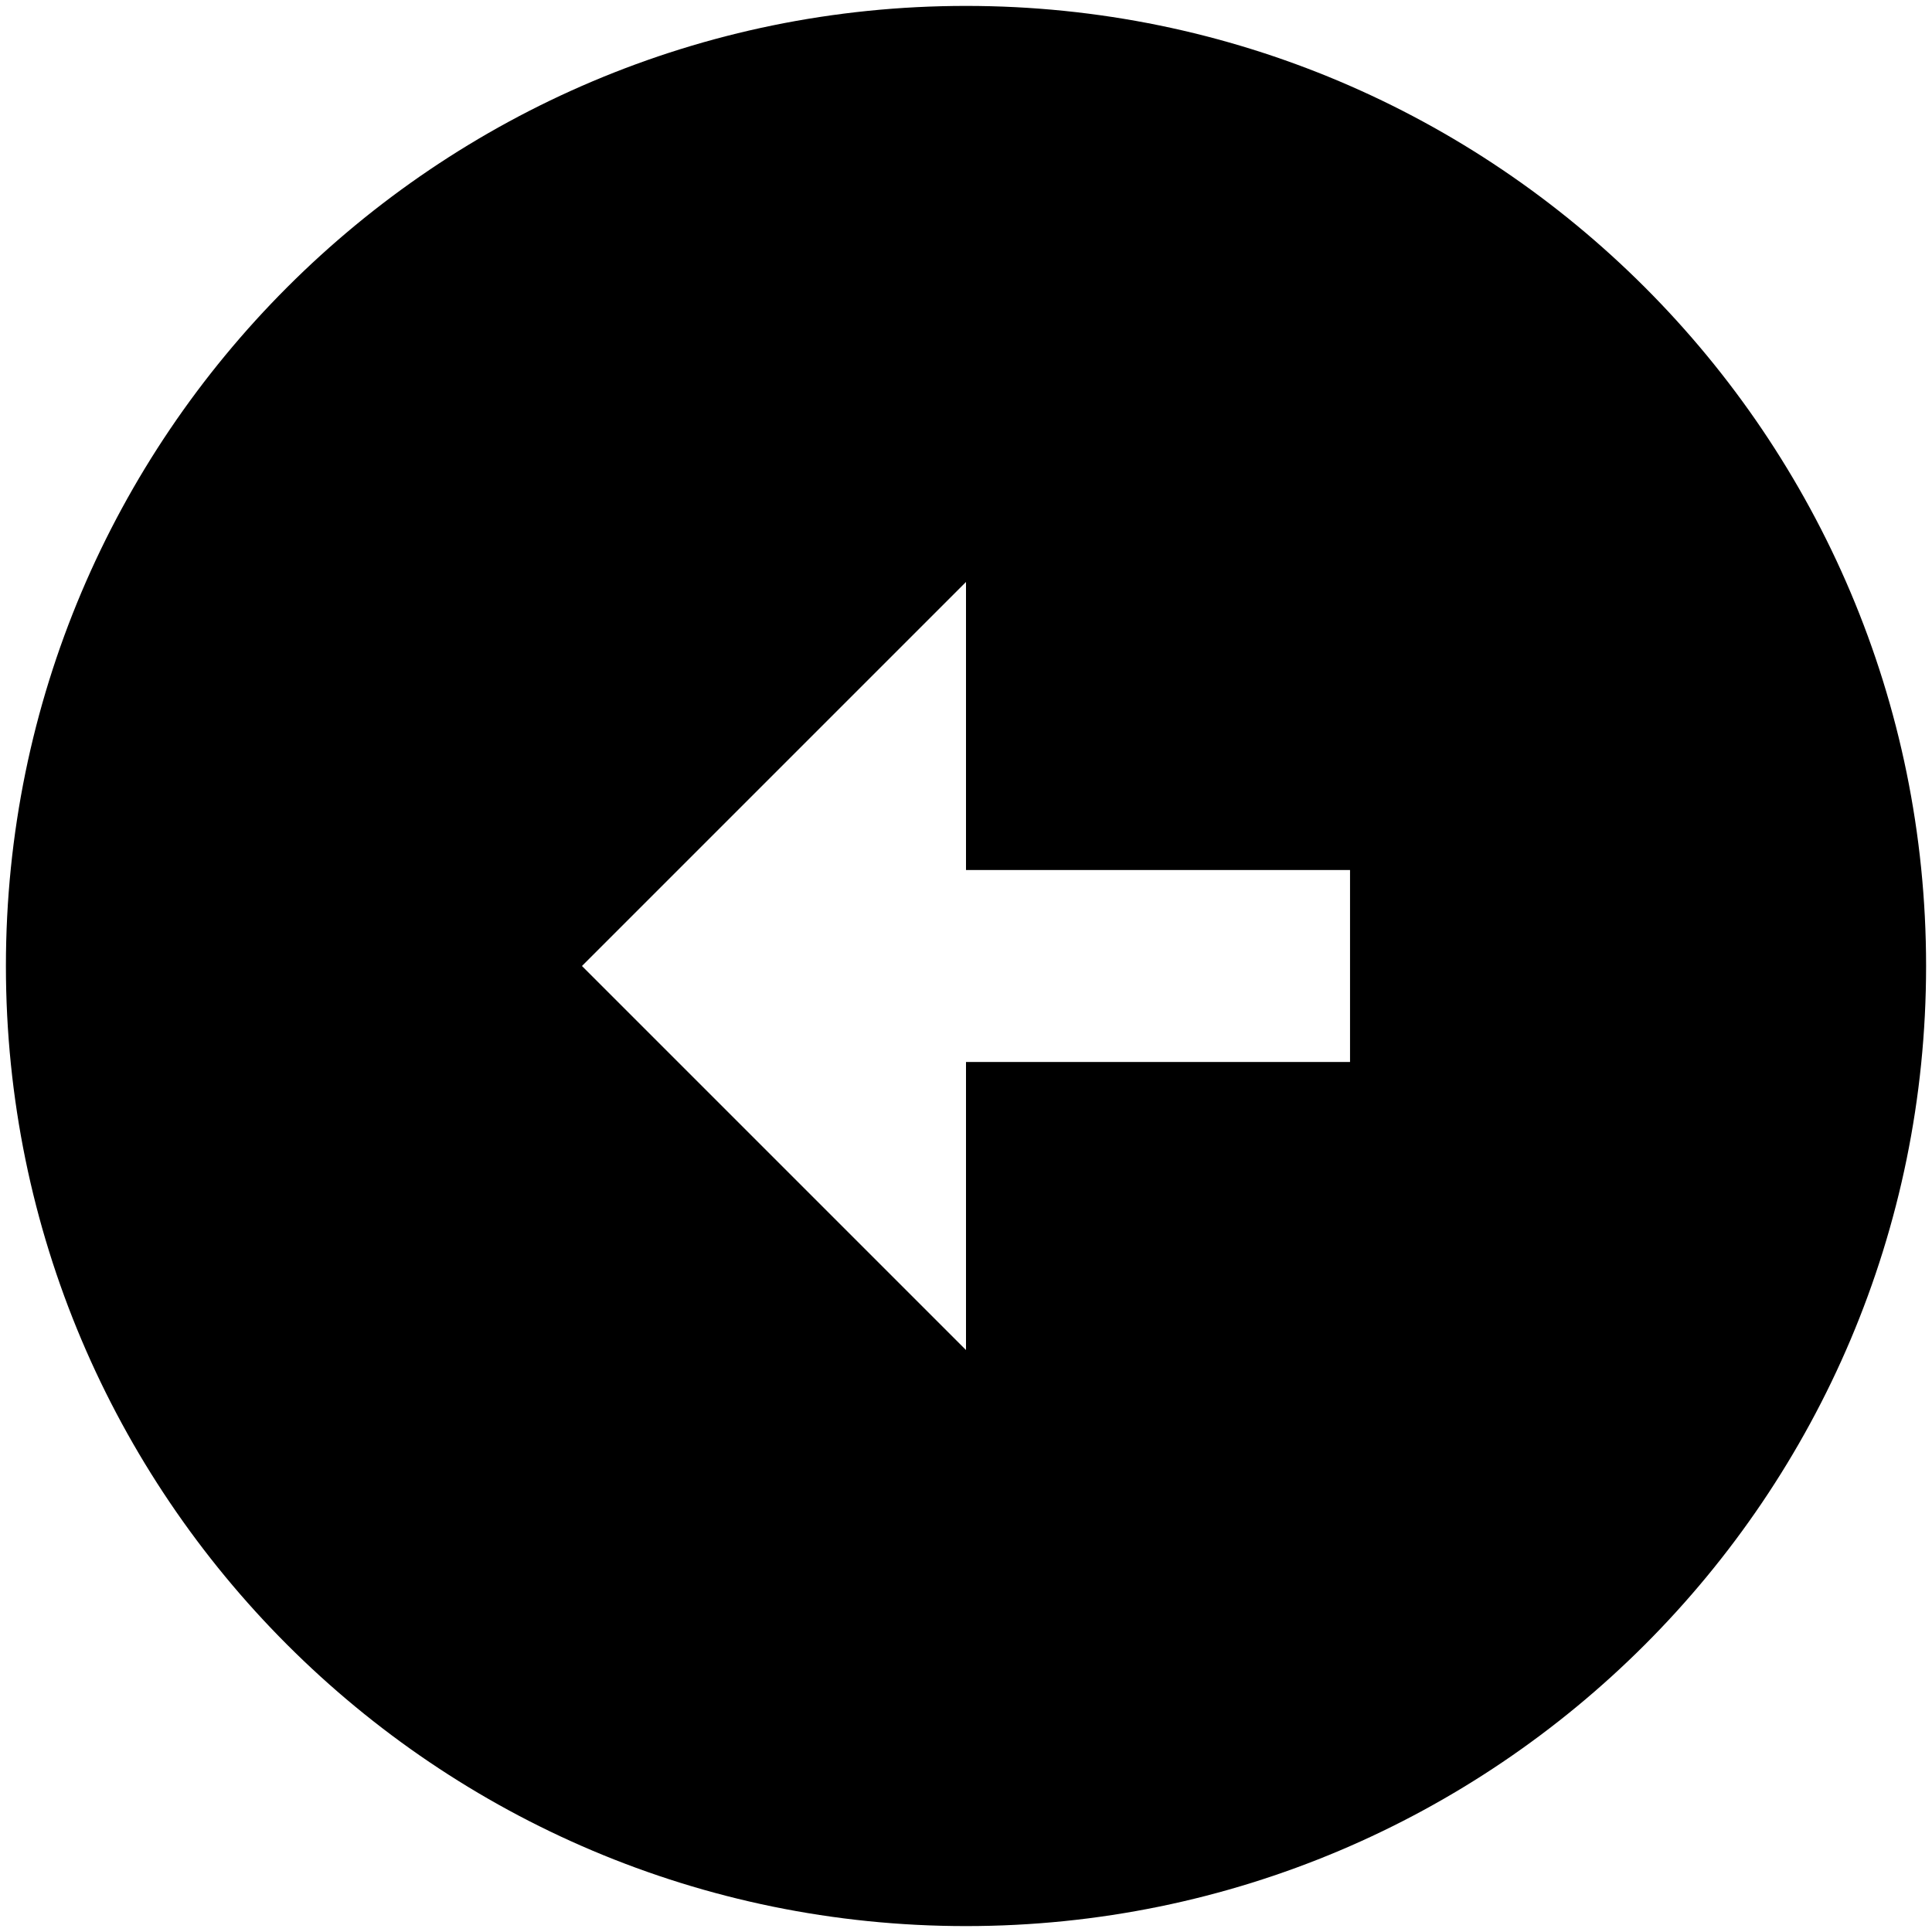 <svg width="218" height="218" viewBox="0 0 218 218" fill="none" xmlns="http://www.w3.org/2000/svg">
<path d="M109 0.667C168.8 0.667 217.333 49.2 217.333 109C217.333 168.8 168.8 217.333 109 217.333C49.2 217.333 0.667 168.8 0.667 109C0.667 49.2 49.2 0.667 109 0.667ZM109 98.167V65.667L65.667 109L109 152.333V119.833H152.333V98.167H109Z" fill="black"/>
</svg>
